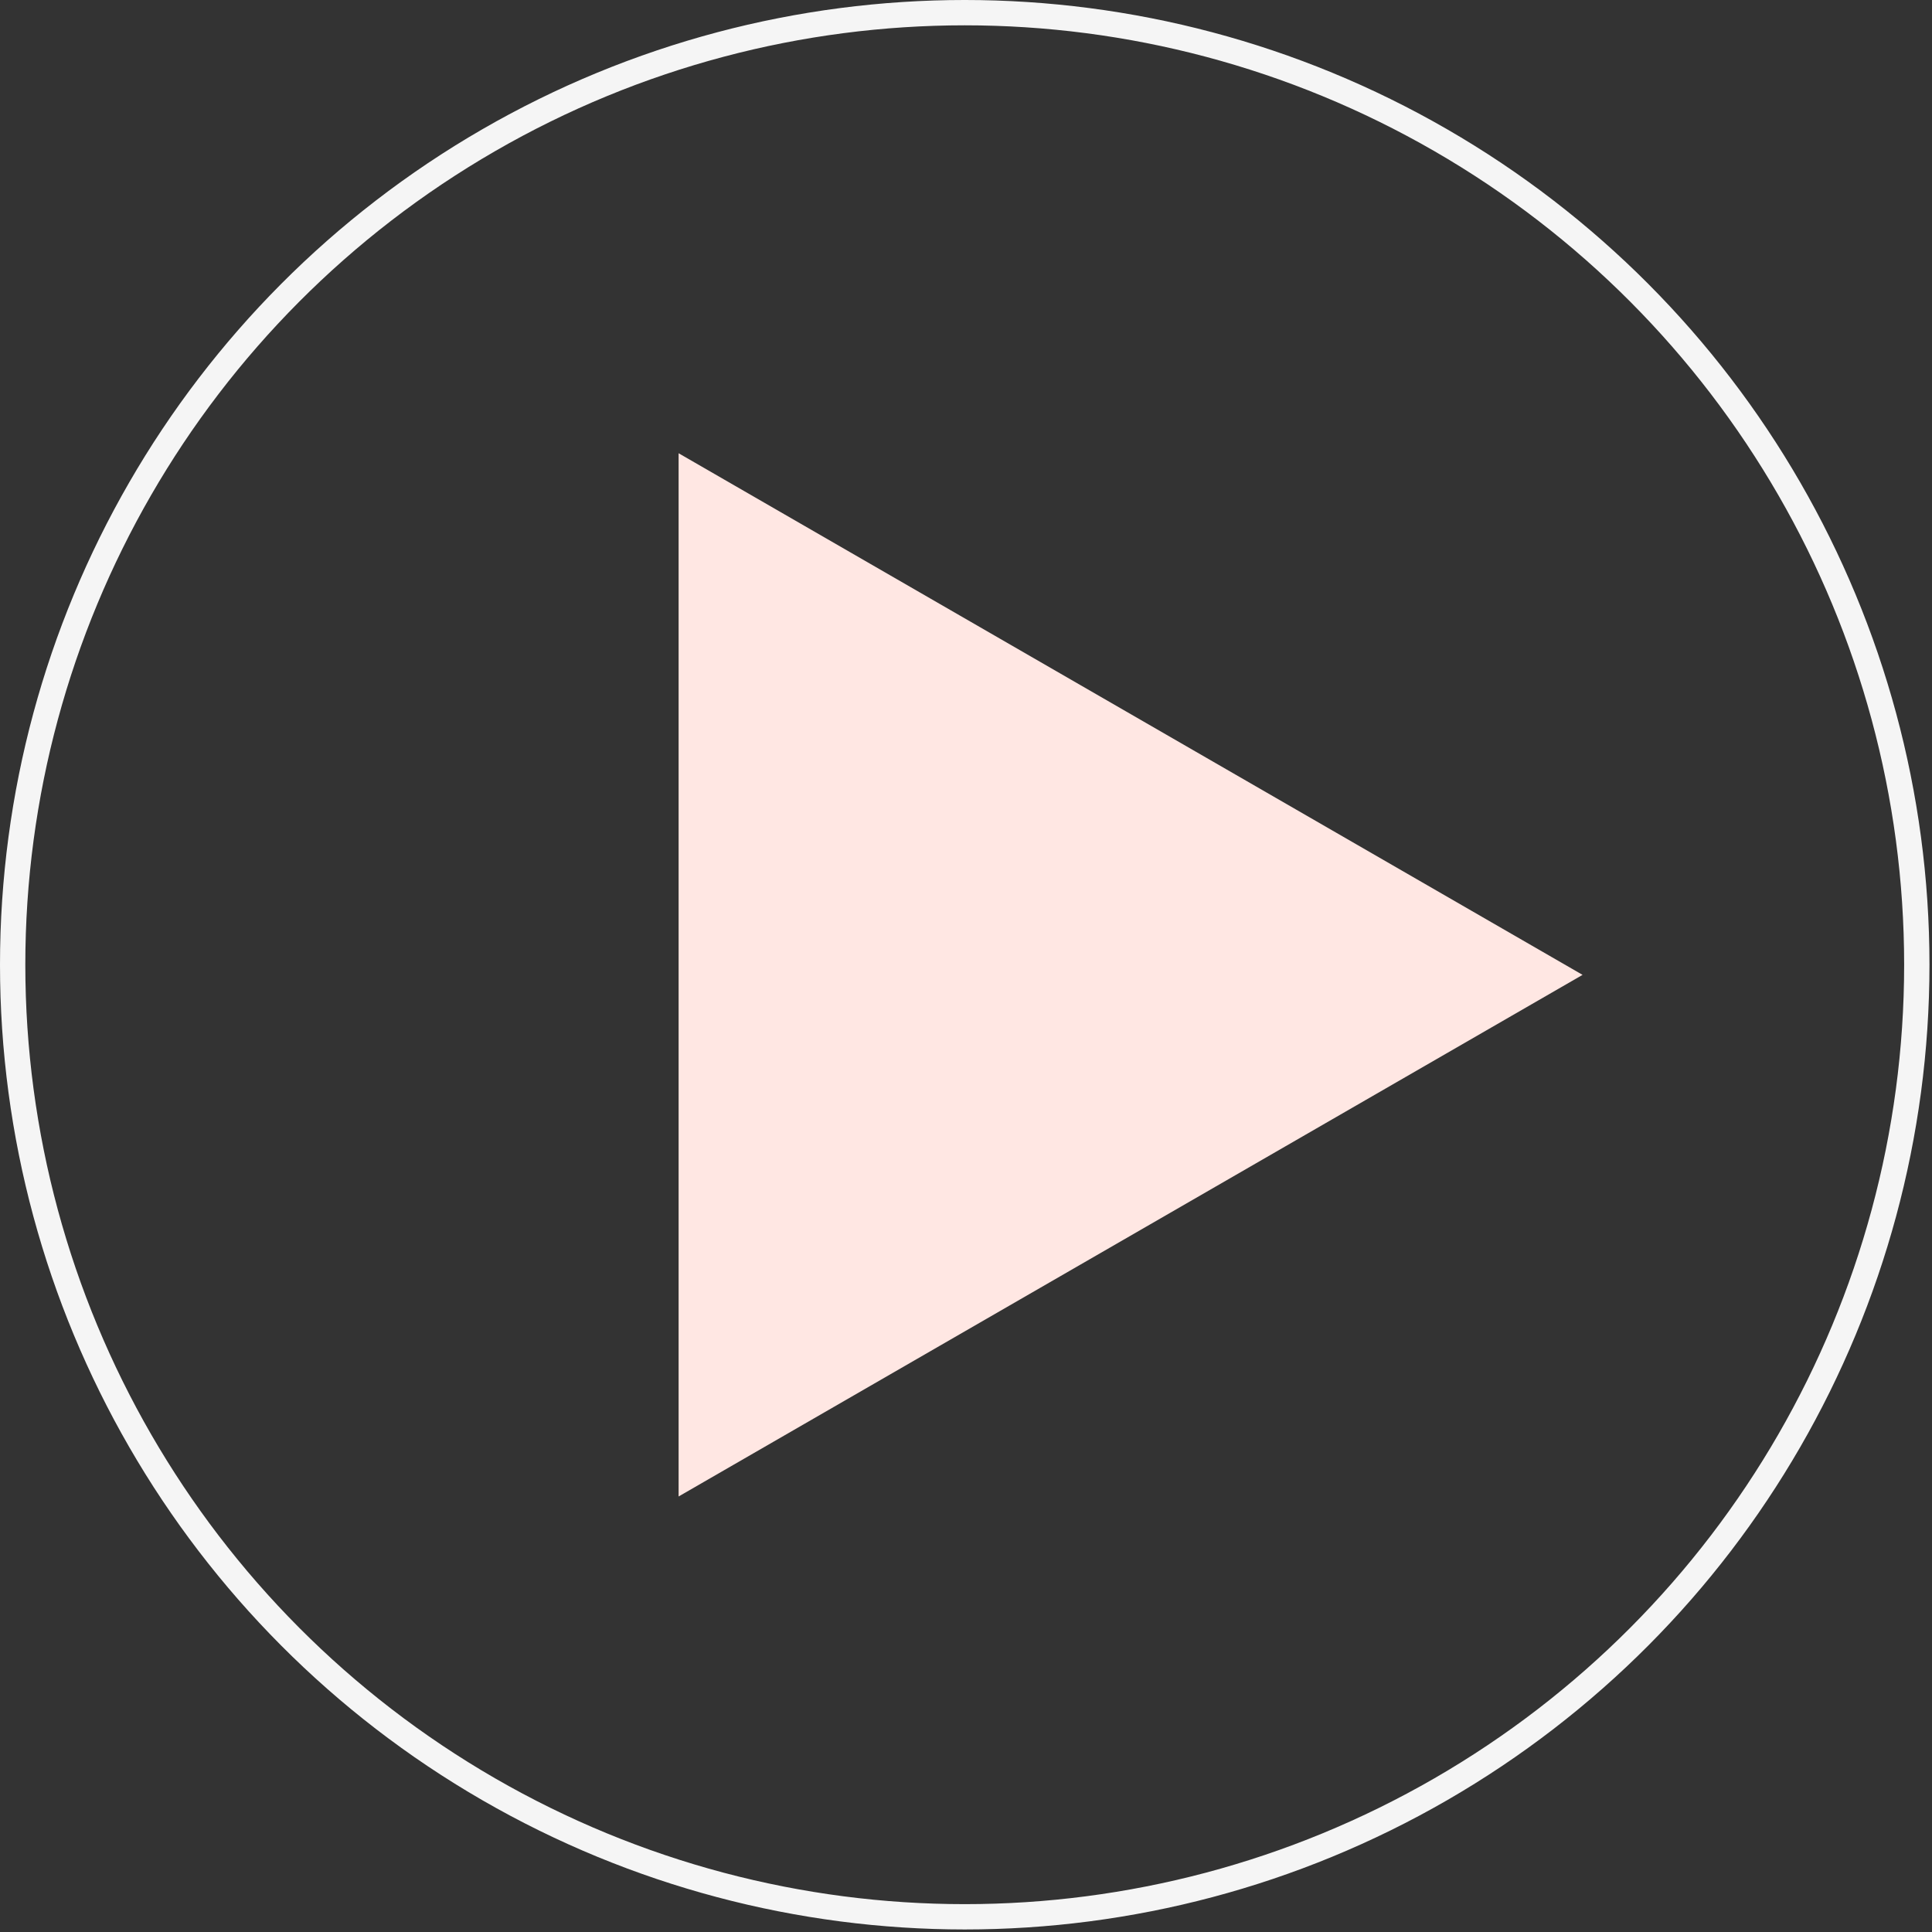 <svg xmlns="http://www.w3.org/2000/svg" viewBox="0 0 76.3 76.3">
  <rect x="0" y="0" width="76.3" height="76.3" fill="#333333" stroke="none"/>
  <path fill="#FFE7E3" d="M26.8 17.9l35.7 20.6-35.7 20.6"/>
  <circle cx="38.1" cy="38.1" r="37.6" fill="none" stroke="#F5F5F5" stroke-miterlimit="10"/>
</svg>
